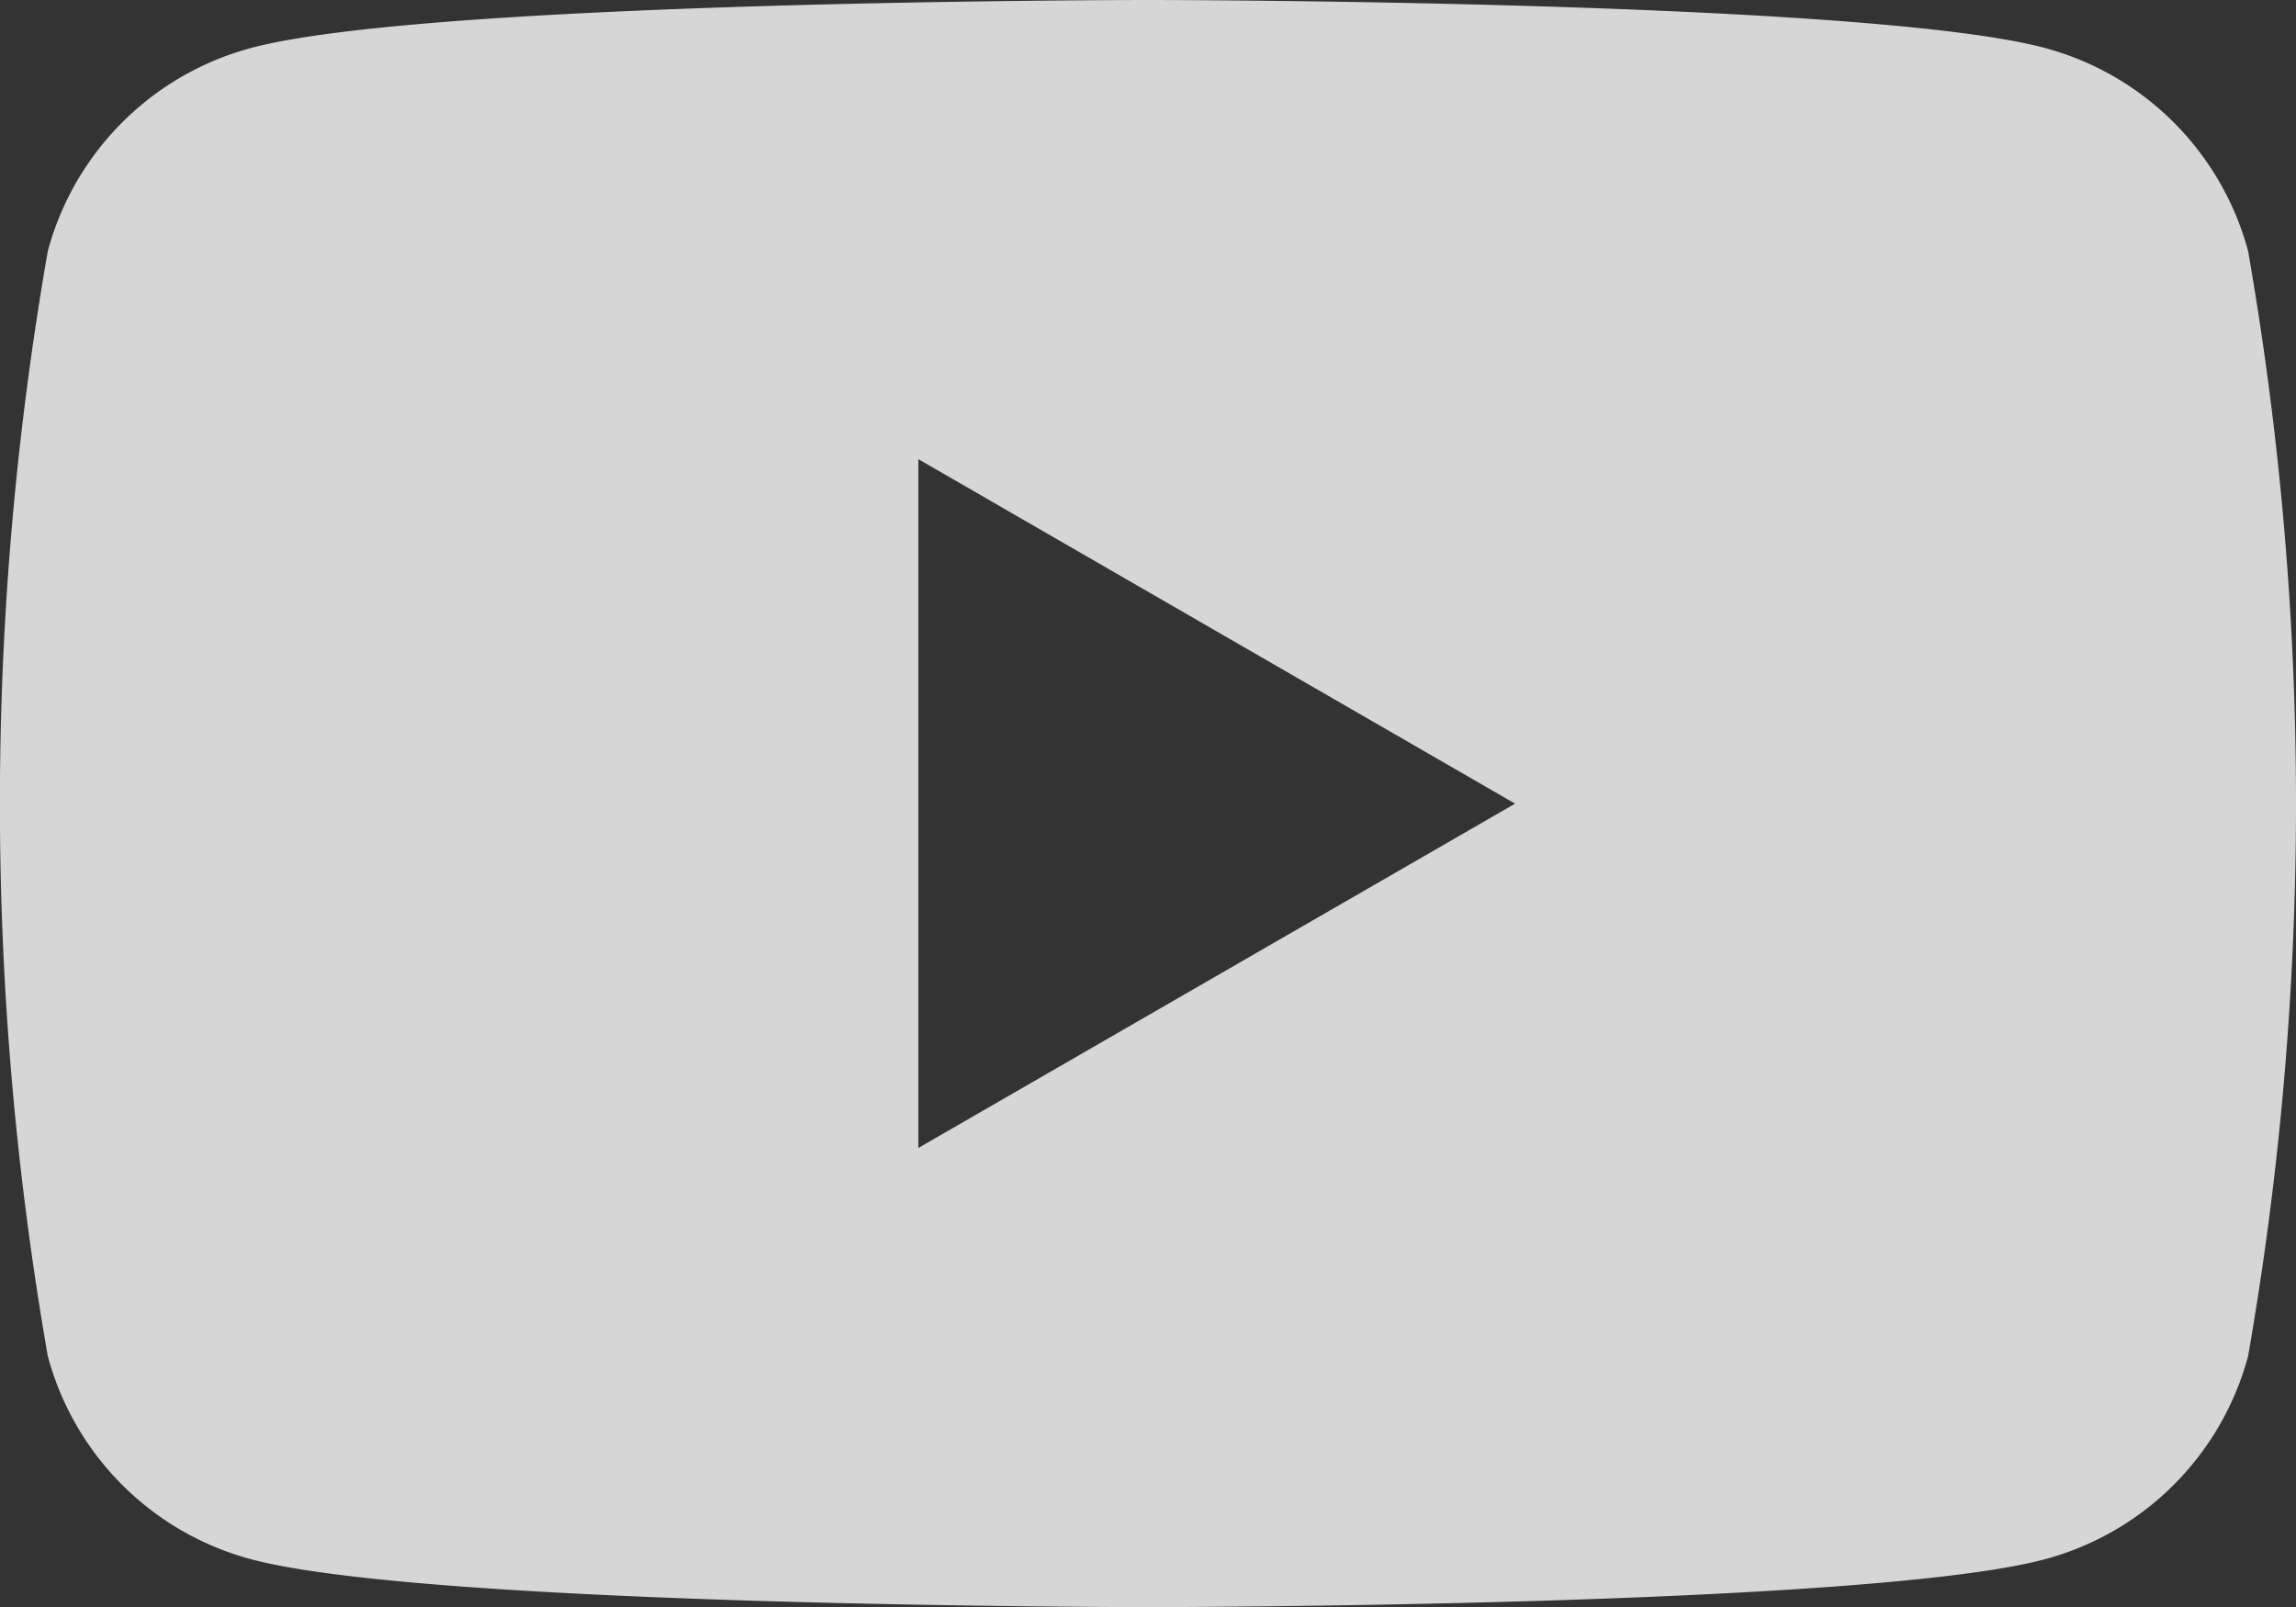 <svg xmlns="http://www.w3.org/2000/svg" width="24.624" height="17.237" viewBox="0 0 24.624 17.237">
  <rect x="0" y="0" width="24.624" height="17.237" fill="#333333" stroke="none"/>
  <path id="sns_ytb" d="M155.72,235.942a3.085,3.085,0,0,0-2.177-2.177c-1.921-.515-9.621-.515-9.621-.515s-7.7,0-9.621.515a3.086,3.086,0,0,0-2.178,2.177,34.432,34.432,0,0,0,0,11.855,3.082,3.082,0,0,0,2.178,2.177c1.921.514,9.621.514,9.621.514s7.7,0,9.621-.514a3.085,3.085,0,0,0,2.177-2.177,34.433,34.433,0,0,0,0-11.855Zm-14.261,9.621v-7.388l6.4,3.695Z" transform="translate(-131.61 -233.25)" fill="rgba(255,255,255,0.8)"/>
</svg>
